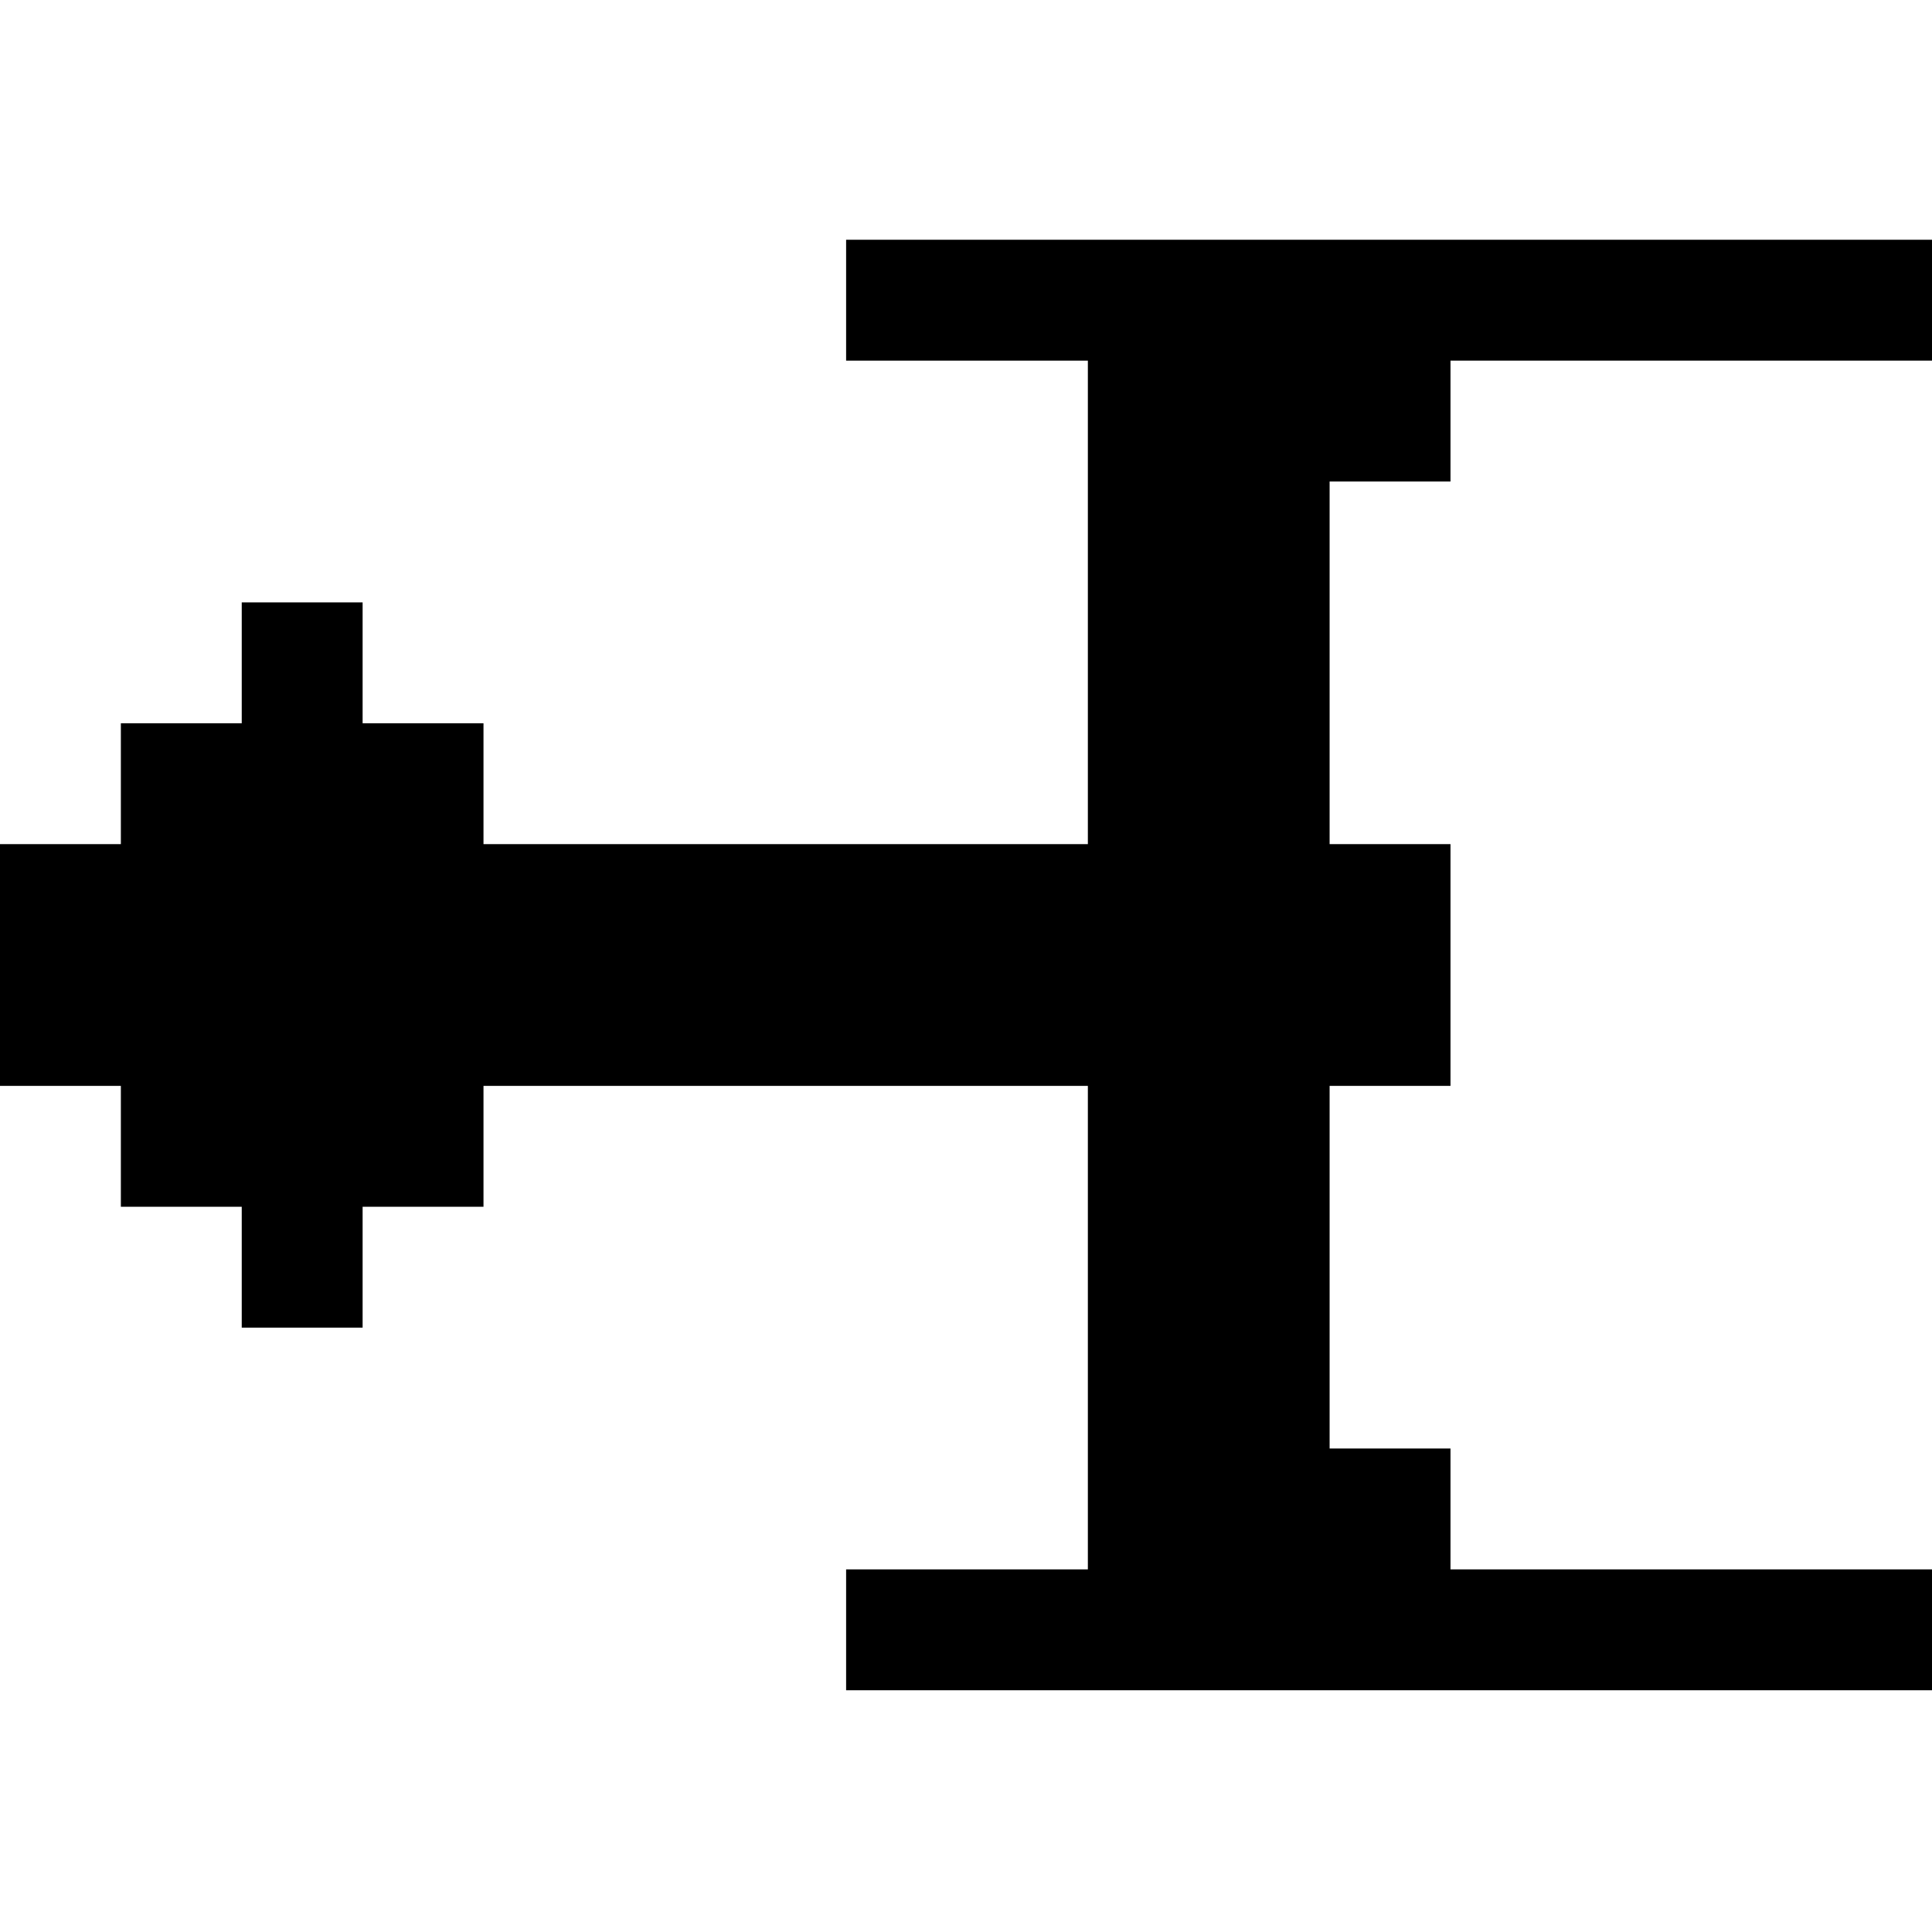 <?xml version="1.0" standalone="no"?>
<!DOCTYPE svg PUBLIC "-//W3C//DTD SVG 20010904//EN"
 "http://www.w3.org/TR/2001/REC-SVG-20010904/DTD/svg10.dtd">
<svg version="1.0" xmlns="http://www.w3.org/2000/svg"
 width="468pt" height="468pt" viewBox="0 0 468 468"
 preserveAspectRatio="xMidYMid meet">
<g transform="translate(0,468) scale(0.366,-0.366)"
fill="#000000" stroke="none">
<path d="M560 1080 l0 -40 80 0 80 0 0 -160 0 -160 -200 0 -200 0 0 40 0 40
-40 0 -40 0 0 40 0 40 -40 0 -40 0 0 -40 0 -40 -40 0 -40 0 0 -40 0 -40 -40 0
-40 0 0 -80 0 -80 40 0 40 0 0 -40 0 -40 40 0 40 0 0 -40 0 -40 40 0 40 0 0
40 0 40 40 0 40 0 0 40 0 40 200 0 200 0 0 -160 0 -160 -80 0 -80 0 0 -40 0
-40 360 0 360 0 0 40 0 40 -160 0 -160 0 0 40 0 40 -40 0 -40 0 0 120 0 120
40 0 40 0 0 80 0 80 -40 0 -40 0 0 120 0 120 40 0 40 0 0 40 0 40 160 0 160 0
0 40 0 40 -360 0 -360 0 0 -40z"/>
</g>
</svg>
